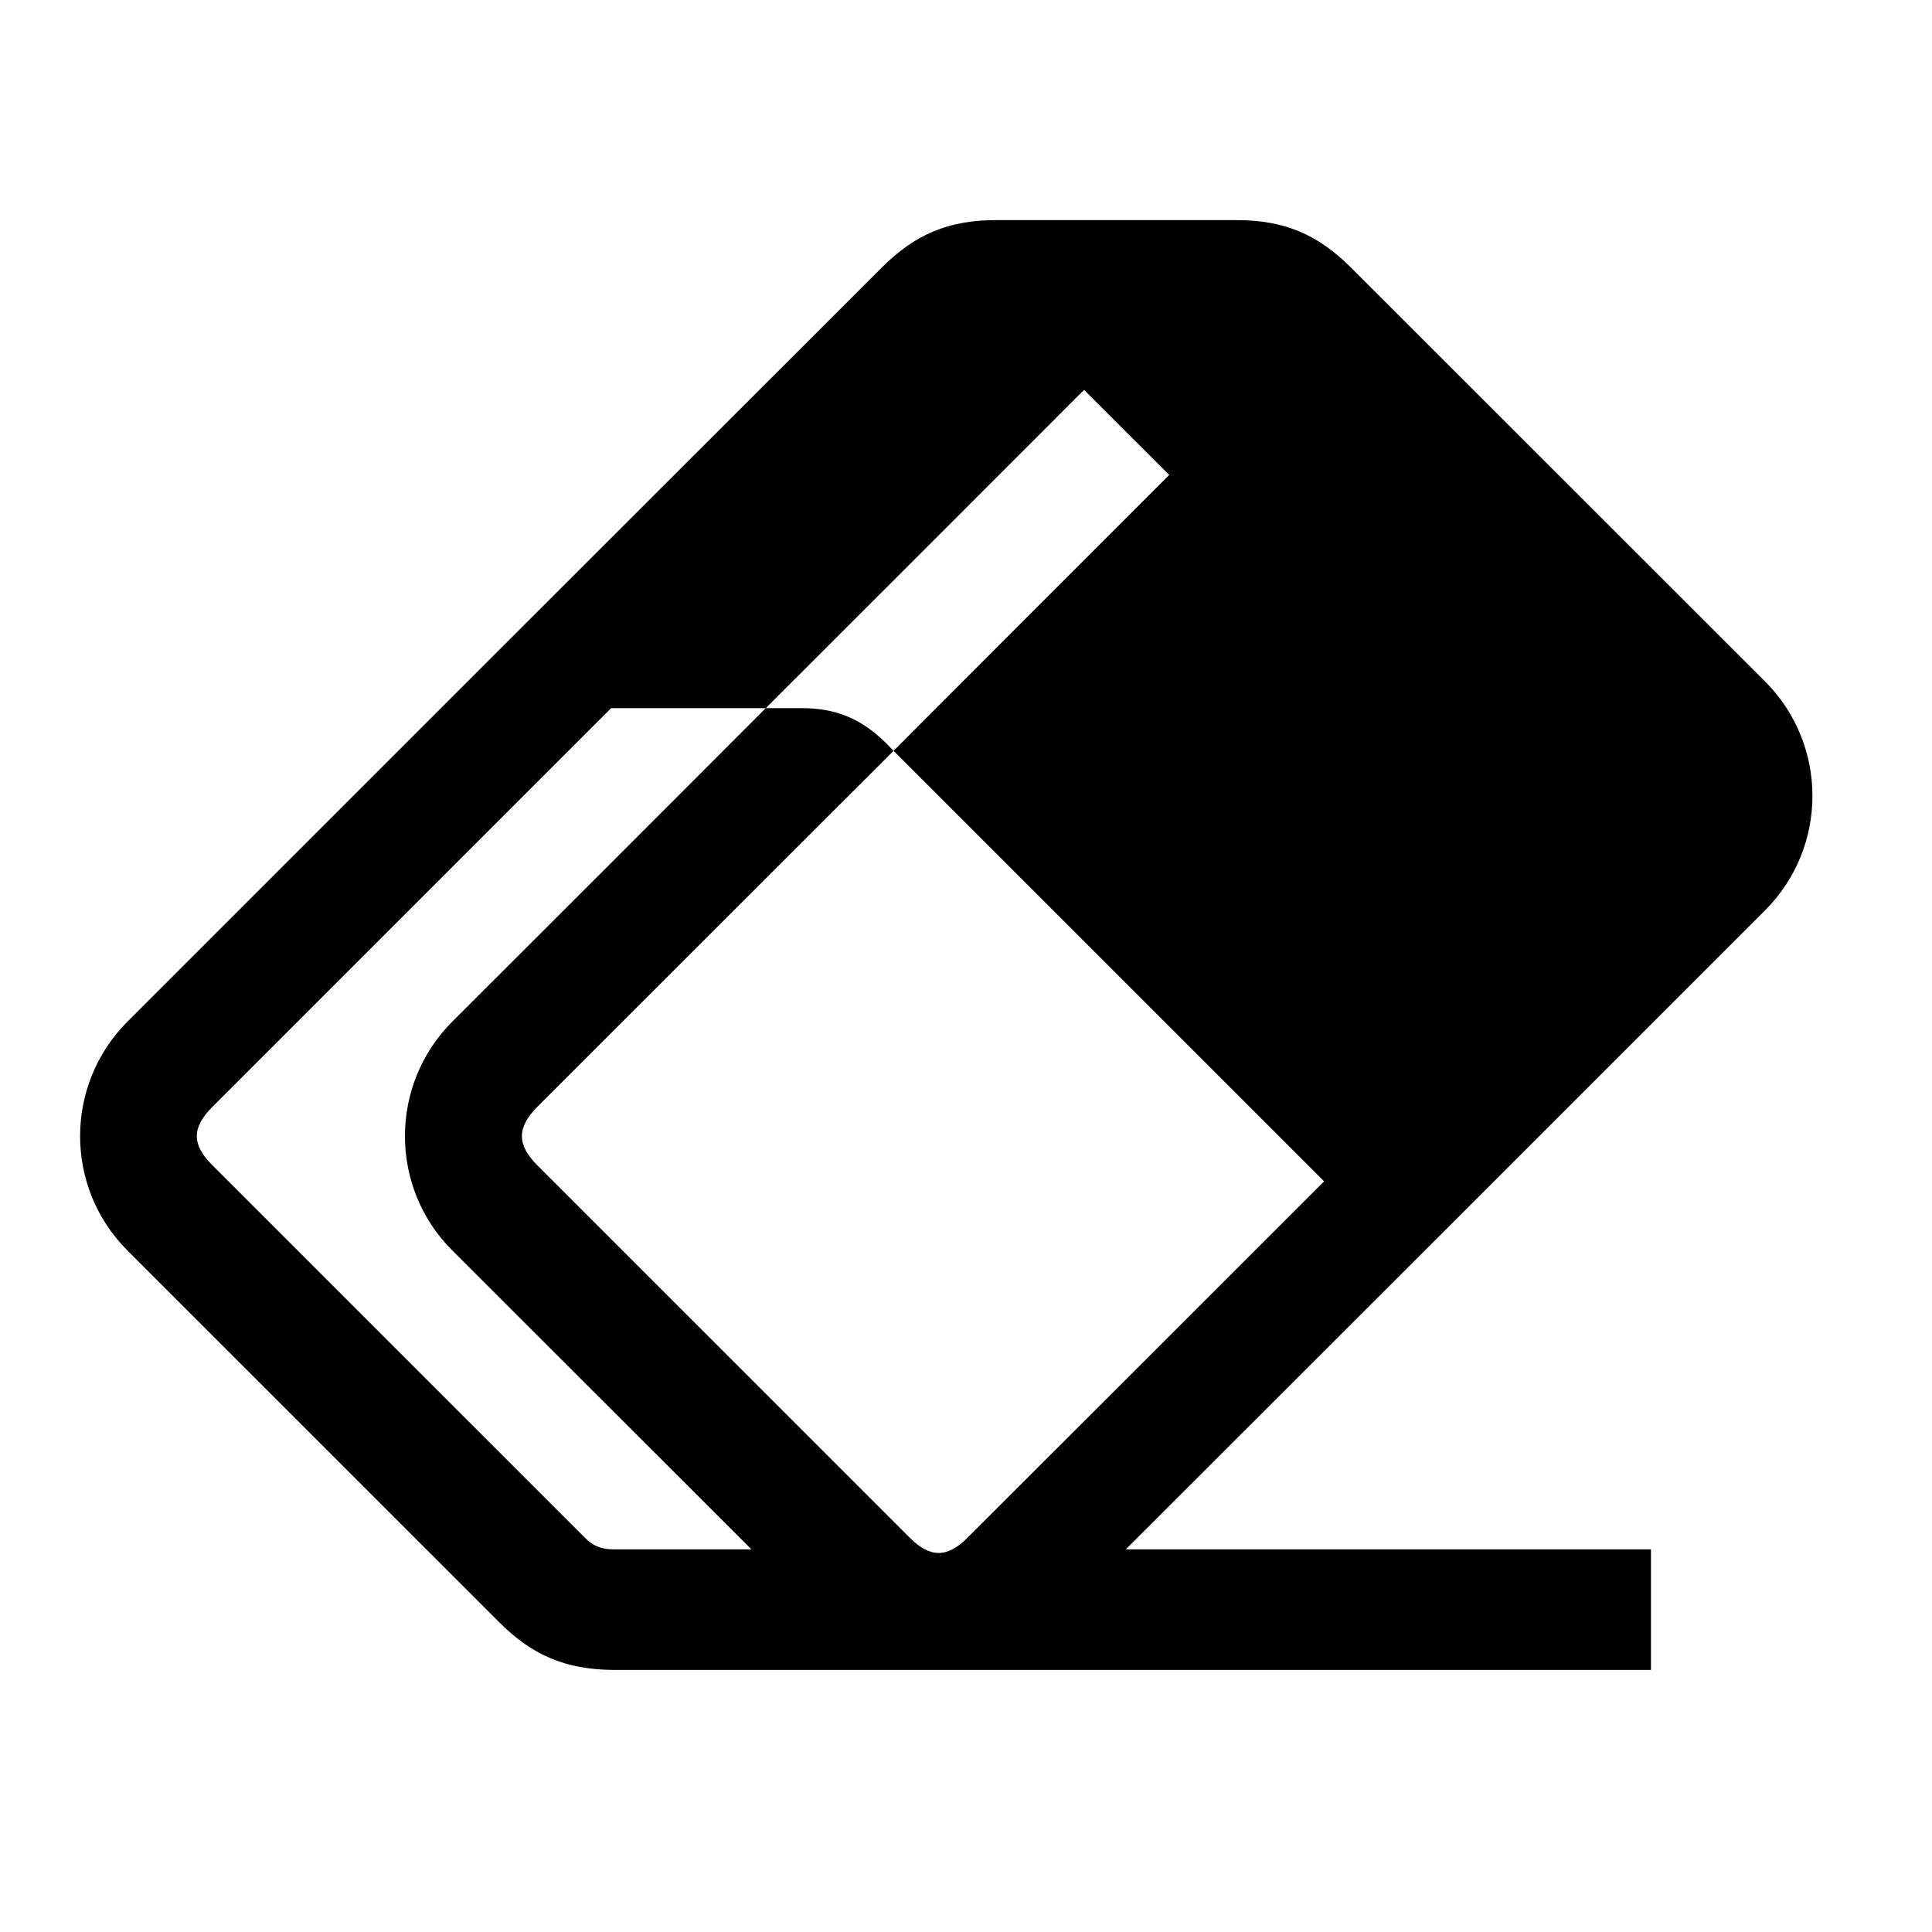 <?xml version="1.0" encoding="utf-8"?>
<!-- Generator: Adobe Illustrator 16.0.0, SVG Export Plug-In . SVG Version: 6.00 Build 0)  -->
<!DOCTYPE svg PUBLIC "-//W3C//DTD SVG 1.1//EN" "http://www.w3.org/Graphics/SVG/1.1/DTD/svg11.dtd">
<svg version="1.1" id="Layer_1" xmlns="http://www.w3.org/2000/svg" xmlns:xlink="http://www.w3.org/1999/xlink" x="0px" y="0px"
	 width="76.958px" height="76.958px" viewBox="0 0 76.958 76.958" enable-background="new 0 0 76.958 76.958" xml:space="preserve">
<polygon points="-766.166,48.7 -757.812,57.055 -769.224,60.113 "/>
<rect x="-765.447" y="26.273" transform="matrix(0.707 -0.707 0.707 0.707 -240.622 -515.029)" width="46.881" height="13.339"/>
<path d="M-713.876-77.154c0,2.183,0,4.366,0,6.551c0,0.853-0.7,1.547-1.547,1.547c-0.947,0-1.895,0-2.842,0
	c-0.862,0.008-1.761,0.67-1.987,1.495c-1.073,2.67-2.146,5.341-3.218,8.011c-0.403,0.754-0.238,1.86,0.354,2.462
	c0.712,0.711,1.426,1.423,2.139,2.134c0.605,0.601,0.605,1.586,0,2.188c-1.546,1.546-3.091,3.092-4.637,4.637
	c-0.6,0.599-1.589,0.599-2.191,0c-0.669-0.672-1.338-1.342-2.006-2.015c-0.611-0.596-1.696-0.742-2.435-0.324
	c-2.962,1.257-5.923,2.515-8.884,3.772c-0.826,0.247-1.491,1.142-1.491,1.988c0,1.011,0,2.022,0,3.033
	c0,0.851-0.701,1.549-1.549,1.549c-2.184,0-4.369,0-6.553,0c-0.853,0-1.55-0.698-1.55-1.549c0-1.011,0-2.022,0-3.033
	c0-0.846-0.672-1.741-1.481-1.974c-2.647-1.058-5.295-2.115-7.944-3.172c-0.763-0.406-1.857-0.24-2.461,0.365
	c-0.758,0.753-1.518,1.505-2.276,2.26c-0.592,0.605-1.58,0.605-2.185,0c-1.546-1.543-3.092-3.087-4.638-4.63
	c-0.6-0.605-0.6-1.588,0-2.189c0.711-0.707,1.422-1.414,2.131-2.12c0.593-0.604,0.743-1.7,0.308-2.437
	c-1.269-2.987-2.537-5.973-3.804-8.96c-0.246-0.819-1.142-1.481-1.999-1.481c-1.031,0-2.061,0-3.092,0
	c-0.849,0-1.541-0.697-1.541-1.555c0-2.184,0-4.368,0-6.551c0-0.853,0.692-1.55,1.541-1.55c1.031,0,2.061,0,3.092,0
	c0.857,0,1.745-0.664,1.974-1.492c1.031-2.595,2.064-5.19,3.096-7.786c0.395-0.76,0.228-1.861-0.384-2.468
	c-0.742-0.743-1.484-1.487-2.225-2.23c-0.608-0.603-0.608-1.591,0-2.195c1.545-1.545,3.088-3.09,4.633-4.634
	c0.604-0.6,1.589-0.6,2.191,0c0.681,0.683,1.362,1.364,2.043,2.048c0.609,0.596,1.699,0.743,2.427,0.313
	c3.037-1.3,6.073-2.602,9.111-3.903c0.81-0.251,1.481-1.149,1.481-1.999c0-0.972,0-1.942,0-2.915c0-0.849,0.697-1.543,1.55-1.543
	c2.184,0,4.369,0,6.553,0c0.847,0,1.549,0.695,1.549,1.543c0,0.973,0,1.943,0,2.915c0,0.85,0.669,1.742,1.491,1.975
	c2.62,1.046,5.24,2.092,7.86,3.138c0.747,0.395,1.862,0.232,2.472-0.376c0.695-0.697,1.389-1.395,2.084-2.092
	c0.614-0.605,1.6-0.605,2.203,0c1.543,1.543,3.085,3.087,4.629,4.63c0.603,0.6,0.603,1.588,0,2.195
	c-0.642,0.64-1.284,1.281-1.925,1.922c-0.605,0.604-0.742,1.703-0.328,2.442c1.289,3.01,2.579,6.018,3.869,9.028
	c0.238,0.82,1.136,1.484,1.999,1.484c0.947,0,1.895,0,2.842,0C-714.576-78.704-713.876-78.007-713.876-77.154z M-747.562-55.877
	c0.324,0,0.649-0.01,0.973-0.027c0.322-0.018,0.643-0.043,0.964-0.078c0.319-0.034,0.638-0.077,0.954-0.128
	c0.313-0.051,0.627-0.111,0.938-0.178c0.308-0.068,0.615-0.142,0.919-0.226c0.223-0.062,0.446-0.127,0.666-0.197
	c0.207-0.065,0.414-0.135,0.617-0.208c0.258-0.092,0.515-0.19,0.768-0.294c0.253-0.103,0.501-0.212,0.749-0.327
	c0.254-0.117,0.505-0.242,0.754-0.372c0.26-0.135,0.515-0.277,0.766-0.426c0.265-0.154,0.526-0.316,0.782-0.487
	c0.254-0.167,0.505-0.342,0.751-0.523c0.246-0.18,0.488-0.366,0.725-0.561c0.236-0.192,0.468-0.391,0.693-0.595
	c0.227-0.204,0.448-0.414,0.662-0.63c0.216-0.216,0.426-0.437,0.63-0.662c0.204-0.227,0.403-0.458,0.596-0.695
	c0.192-0.237,0.38-0.478,0.56-0.724c0.181-0.246,0.355-0.497,0.523-0.751c0.169-0.257,0.331-0.518,0.487-0.782
	c0.147-0.253,0.289-0.507,0.424-0.766c0.13-0.249,0.254-0.5,0.372-0.754c0.115-0.247,0.224-0.497,0.327-0.749
	c0.187-0.454,0.354-0.917,0.503-1.386c0.069-0.22,0.135-0.443,0.196-0.665c0.084-0.305,0.158-0.611,0.226-0.92
	c0.068-0.311,0.127-0.625,0.178-0.938c0.051-0.318,0.095-0.634,0.13-0.953c0.034-0.322,0.06-0.643,0.077-0.965
	c0.018-0.324,0.026-0.649,0.026-0.973c0-0.324-0.008-0.649-0.026-0.973c-0.018-0.322-0.043-0.643-0.077-0.965
	c-0.035-0.319-0.078-0.637-0.13-0.954c-0.051-0.314-0.111-0.627-0.178-0.938c-0.068-0.308-0.142-0.615-0.226-0.919
	c-0.061-0.223-0.127-0.446-0.196-0.665c-0.066-0.208-0.135-0.413-0.208-0.619c-0.092-0.258-0.191-0.515-0.295-0.768
	c-0.103-0.253-0.212-0.503-0.327-0.749c-0.117-0.254-0.242-0.505-0.372-0.754c-0.135-0.259-0.277-0.515-0.424-0.768
	c-0.157-0.265-0.319-0.524-0.487-0.781c-0.169-0.255-0.343-0.507-0.524-0.753c-0.18-0.247-0.366-0.488-0.559-0.725
	c-0.192-0.236-0.391-0.468-0.596-0.693c-0.204-0.227-0.414-0.447-0.63-0.662c-0.215-0.216-0.435-0.426-0.662-0.63
	c-0.226-0.206-0.457-0.403-0.693-0.596c-0.237-0.193-0.479-0.38-0.724-0.561c-0.246-0.18-0.497-0.354-0.753-0.521
	c-0.255-0.169-0.516-0.331-0.781-0.487c-0.253-0.149-0.508-0.289-0.766-0.424c-0.241-0.126-0.484-0.246-0.729-0.36
	c-0.222-0.104-0.445-0.203-0.669-0.296c-0.243-0.101-0.489-0.199-0.737-0.288c-0.28-0.103-0.561-0.197-0.845-0.286
	c-0.3-0.092-0.603-0.178-0.908-0.256c-0.307-0.077-0.615-0.147-0.926-0.209c-0.314-0.061-0.627-0.115-0.943-0.159
	c-0.319-0.046-0.638-0.083-0.958-0.111c-0.35-0.03-0.703-0.051-1.055-0.062c-0.412-0.011-0.826-0.01-1.238,0.007
	c-0.308,0.012-0.616,0.031-0.924,0.06c-0.209,0.019-0.417,0.042-0.626,0.068c-0.212,0.027-0.423,0.058-0.634,0.092
	c-0.313,0.05-0.627,0.109-0.938,0.177c-0.309,0.068-0.616,0.143-0.92,0.227c-0.223,0.061-0.445,0.126-0.665,0.196
	c-0.208,0.066-0.415,0.135-0.619,0.208c-0.258,0.092-0.515,0.191-0.768,0.293c-0.253,0.104-0.503,0.214-0.749,0.327
	c-0.255,0.119-0.507,0.243-0.755,0.373c-0.258,0.135-0.514,0.276-0.766,0.424c-0.265,0.156-0.526,0.318-0.782,0.487
	c-0.255,0.167-0.507,0.342-0.753,0.523c-0.246,0.18-0.488,0.368-0.724,0.561c-0.237,0.192-0.468,0.391-0.693,0.595
	c-0.227,0.205-0.447,0.415-0.664,0.63c-0.215,0.216-0.424,0.438-0.628,0.664s-0.403,0.458-0.596,0.693
	c-0.192,0.238-0.38,0.479-0.56,0.724c-0.181,0.247-0.355,0.497-0.523,0.754c-0.169,0.255-0.331,0.516-0.487,0.781
	c-0.147,0.253-0.289,0.508-0.424,0.768c-0.13,0.249-0.253,0.5-0.372,0.754c-0.114,0.246-0.223,0.497-0.326,0.749
	c-0.104,0.254-0.201,0.51-0.295,0.768c-0.073,0.206-0.142,0.411-0.207,0.619c-0.07,0.219-0.135,0.441-0.197,0.665
	c-0.083,0.304-0.158,0.611-0.224,0.919c-0.069,0.311-0.127,0.624-0.178,0.938c-0.052,0.316-0.095,0.635-0.128,0.953
	c-0.035,0.32-0.061,0.642-0.079,0.964c-0.017,0.324-0.026,0.649-0.026,0.973c0,0.324,0.008,0.649,0.026,0.972
	c0.018,0.323,0.043,0.643,0.079,0.963c0.034,0.319,0.077,0.637,0.128,0.954c0.051,0.314,0.111,0.627,0.178,0.938
	c0.066,0.308,0.142,0.614,0.224,0.919c0.062,0.223,0.127,0.445,0.197,0.665c0.065,0.208,0.134,0.414,0.207,0.619
	c0.092,0.257,0.191,0.513,0.295,0.768c0.103,0.251,0.211,0.5,0.326,0.749c0.119,0.254,0.242,0.505,0.372,0.754
	c0.135,0.259,0.277,0.513,0.424,0.765c0.156,0.266,0.318,0.527,0.485,0.784c0.169,0.254,0.343,0.506,0.523,0.751
	c0.181,0.247,0.367,0.489,0.559,0.726c0.193,0.236,0.392,0.468,0.596,0.695c0.204,0.226,0.414,0.447,0.63,0.662
	c0.215,0.215,0.435,0.426,0.662,0.63c0.226,0.204,0.457,0.404,0.693,0.596c0.237,0.193,0.479,0.38,0.724,0.561
	c0.246,0.181,0.497,0.355,0.753,0.523c0.257,0.17,0.518,0.333,0.782,0.487c0.251,0.149,0.507,0.291,0.766,0.426
	c0.249,0.13,0.5,0.254,0.754,0.372c0.247,0.116,0.497,0.224,0.749,0.327c0.254,0.105,0.511,0.203,0.769,0.294
	c0.204,0.073,0.411,0.143,0.618,0.208c0.222,0.07,0.443,0.135,0.666,0.197c0.304,0.084,0.612,0.159,0.92,0.226
	c0.311,0.067,0.624,0.127,0.938,0.178c0.318,0.052,0.635,0.095,0.954,0.128c0.322,0.035,0.643,0.061,0.965,0.078
	C-748.211-55.886-747.886-55.877-747.562-55.877z"/>
<polygon points="-758.552,397.479 -736.427,375.354 -758.555,353.229 -755.167,349.84 -729.652,375.354 -755.164,400.868 "/>
<path d="M-716.403,133.965c1.396,0,2.527,1.131,2.527,2.527c0,12.325,0,24.652,0,36.98c0,1.395-1.131,2.525-2.527,2.525
	c-13.194,0-26.388,0-39.582,0c-3.79,0-7.579,0-11.37,0c-3.79,0-7.58,0-11.37,0c-1.394,0-2.526-1.131-2.526-2.525
	c0-15.135,0-30.27,0-45.403c0-1.396,1.132-2.526,2.526-2.526c5.599,0,11.198,0,16.797,0c0.708,0,1.346,0.293,1.804,0.762
	c0.004,0,0.01-0.004,0.013-0.004c2.203,2.556,4.405,5.109,6.606,7.664C-741.137,133.965-728.77,133.965-716.403,133.965z
	 M-718.667,138.756H-755.7l-7.259-8.422h-13.501v40.873h57.793V138.756z"/>
<g id="XMLID_1_">
	<g>
		<path d="M35.594,29.908c-4.73,4.73-9.46,9.45-14.19,14.18c-0.82,0.83-0.82,1.51,0,2.33c4.94,4.939,9.88,9.879,14.82,14.819
			c0.82,0.83,1.51,0.83,2.33,0c4.729-4.72,9.46-9.45,14.19-14.18C47.023,41.338,41.304,35.618,35.594,29.908
			c3.66-3.67,7.32-7.33,10.98-10.99c-1.131-1.13-2.261-2.26-3.391-3.39c-4.22,4.23-8.45,8.45-12.68,12.68c-2.05,0-4.11,0-6.16,0
			c-5.3,5.3-10.59,10.59-15.88,15.88c-0.83,0.83-0.83,1.51,0,2.33c4.94,4.939,9.88,9.879,14.82,14.819
			c0.33,0.341,0.67,0.479,1.14,0.479c1.84,0,3.67,0,5.51,0c-3.97-3.969-7.95-7.939-11.92-11.909c-2.51-2.511-2.51-6.591,0-9.11
			c4.17-4.16,8.33-8.32,12.49-12.49c0.47,0,0.94,0,1.41,0c1.4,0,2.39,0.42,3.39,1.4L35.594,29.908z M70.313,27.148
			c2.51,2.52,2.51,6.59,0,9.11c-8.49,8.491-16.98,16.98-25.471,25.459c6.971,0,13.941,0,20.921,0c0,1.601,0,3.201,0,4.801
			c-9.44,0-18.89,0-28.33,0c-0.03,0-0.05,0-0.08,0h-0.01c-4.32,0-8.62,0-12.94,0c-1.86-0.02-3.19-0.57-4.51-1.891
			c-4.94-4.939-9.88-9.879-14.82-14.819c-2.51-2.511-2.51-6.591,0-9.11c10.01-10.01,20.03-20.03,30.05-30.04
			c1.33-1.33,2.67-1.89,4.549-1.89c3.201,0,6.391,0,9.591,0c1.88,0,3.22,0.56,4.55,1.89C59.313,16.158,64.813,21.648,70.313,27.148z
			"/>
	</g>
</g>
</svg>
